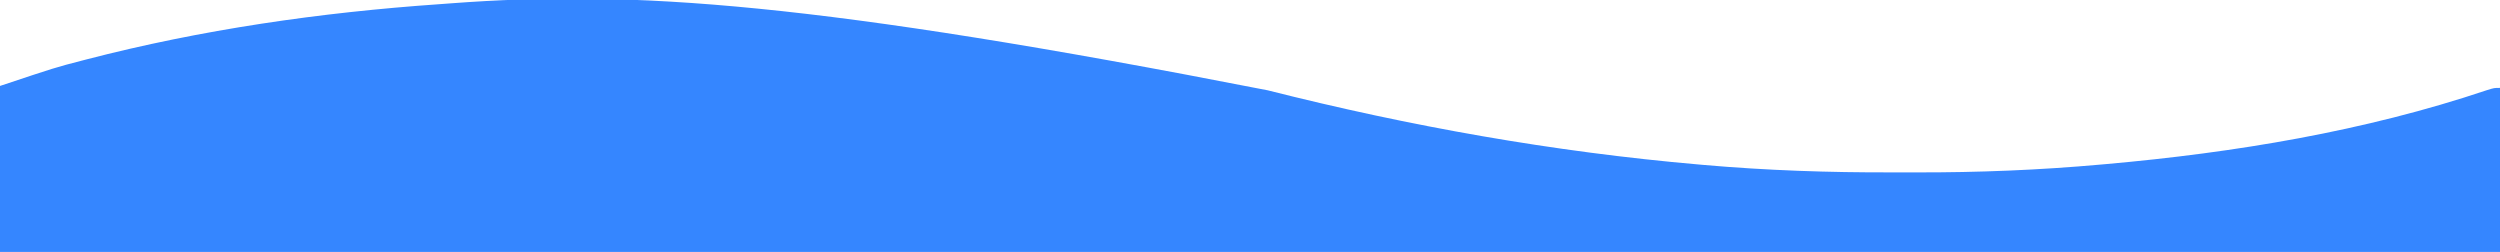 <?xml version="1.0" encoding="UTF-8"?>
<svg version="1.1" xmlns="http://www.w3.org/2000/svg" width="1280" height="129">
<path d="M0 0 C72.705 18.383 146.249 31.519 220.99 38.009 C221.86 38.086 222.731 38.164 223.628 38.243 C255.498 41.027 287.427 42.107 319.409 42.02 C323.646 42.009 327.882 42.015 332.118 42.027 C363.66 42.099 395.131 40.834 426.552 38.009 C427.483 37.927 428.414 37.845 429.373 37.761 C494.956 31.925 561.612 20.969 624.158 -0.061 C627.927 -1.241 627.927 -1.241 630.927 -1.241 C630.927 26.479 630.927 54.199 630.927 82.759 C208.527 82.759 -213.873 82.759 -649.073 82.759 C-649.073 54.709 -649.073 26.659 -649.073 -2.241 C-620.603 -11.73 -620.603 -11.73 -607.26 -15.178 C-606.475 -15.383 -605.69 -15.587 -604.881 -15.798 C-545.818 -31.126 -485.087 -39.861 -424.255 -44.086 C-422.136 -44.236 -420.018 -44.395 -417.899 -44.557 C-325.349 -51.497 -230.798 -45.125 0 0 Z " fill="#3586FF" transform="translate(649.073,46.241)"/>
</svg>
